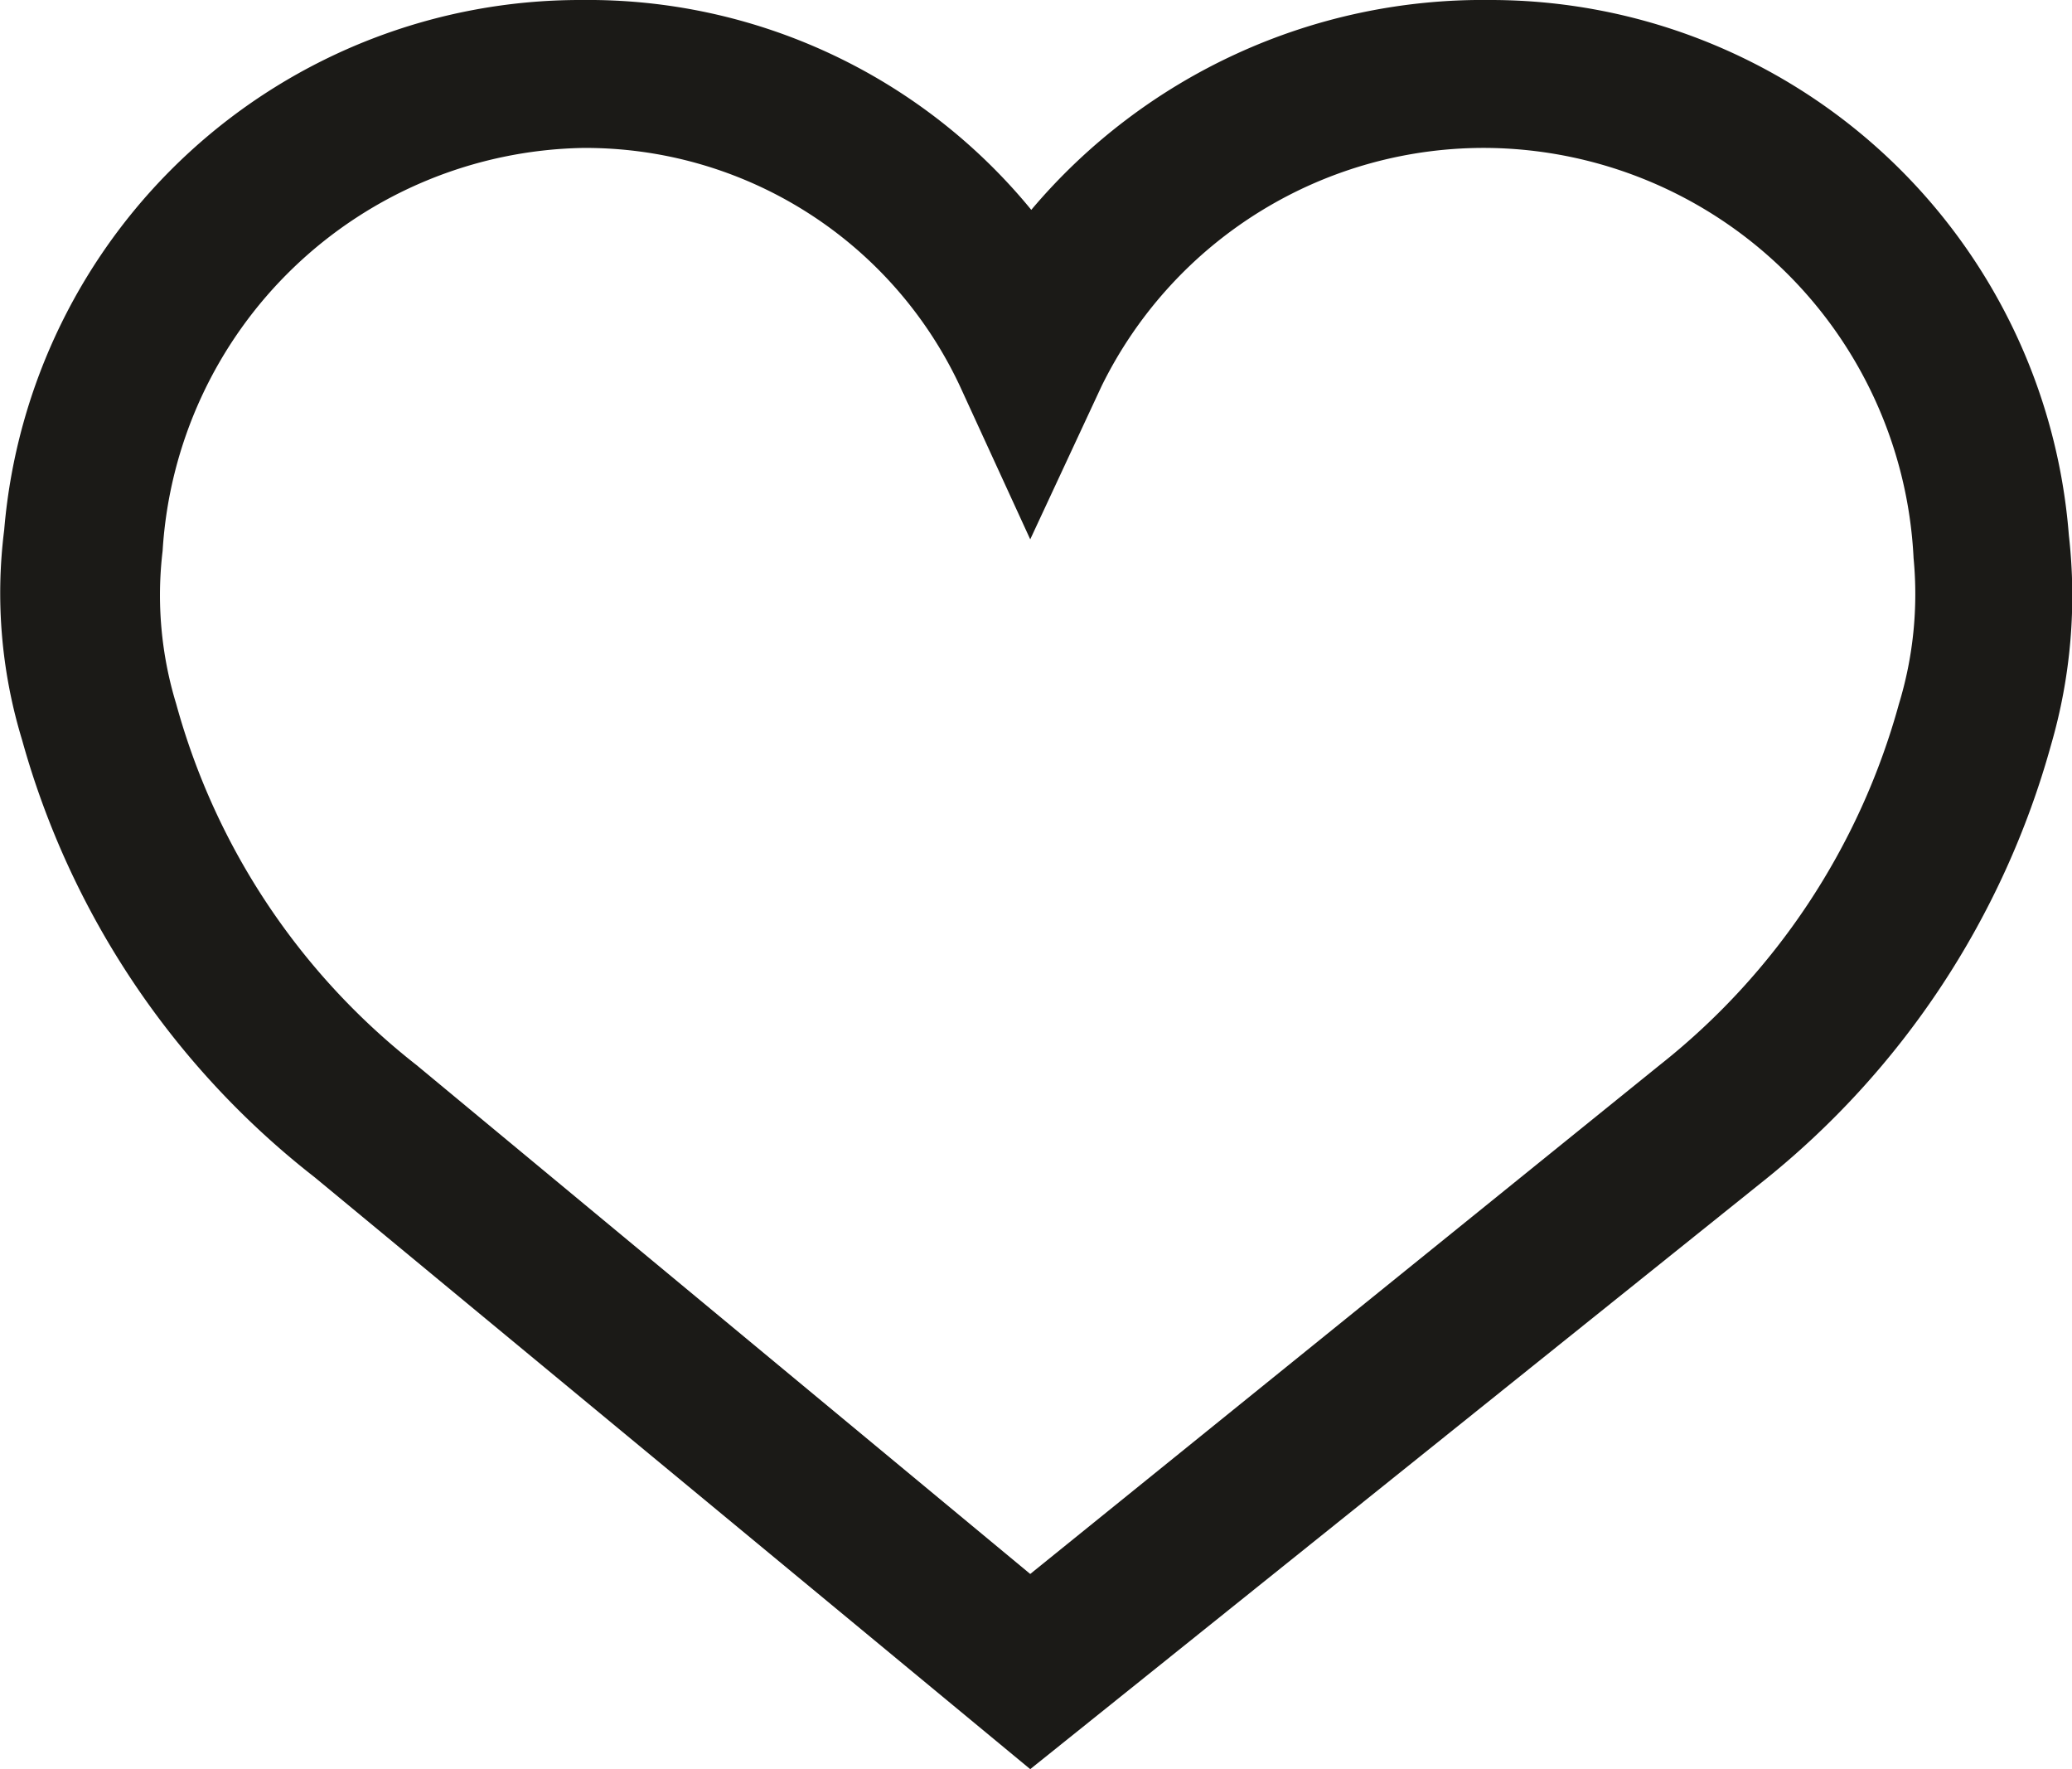 <svg xmlns="http://www.w3.org/2000/svg" viewBox="0 0 19.75 16.86"><defs><style>.cls-1{fill:#1b1a17;}</style></defs><g id="Слой_2" data-name="Слой 2"><g id="Слой_1-2" data-name="Слой 1"><path class="cls-1" d="M19.34,5.15A5.13,5.13,0,0,0,14.2.38,5.23,5.23,0,0,0,9.82,2.66,5,5,0,0,0,5.55.38,5.14,5.14,0,0,0,.41,5.15,4.55,4.55,0,0,0,.57,7a7.59,7.59,0,0,0,2.63,4l6.62,5.45,6.73-5.45a7.59,7.59,0,0,0,2.63-4A4.16,4.16,0,0,0,19.34,5.15Zm-.87,1.66a7,7,0,0,1-2.41,3.63l-6.24,5-6.13-5A7,7,0,0,1,1.28,6.81a3.87,3.87,0,0,1-.15-1.56v0A4.47,4.47,0,0,1,5.55,1,4.28,4.28,0,0,1,9.48,3.52l.34.73.34-.73A4.42,4.42,0,0,1,14.2,1a4.47,4.47,0,0,1,4.42,4.21A3.87,3.87,0,0,1,18.47,6.81Z"/><path class="cls-1" d="M9.82,16.86,3,11.22A8,8,0,0,1,.21,7.05a4.8,4.8,0,0,1-.17-2A5.51,5.51,0,0,1,5.55,0,5.46,5.46,0,0,1,9.83,2,5.63,5.63,0,0,1,14.2,0a5.53,5.53,0,0,1,5.52,5.1,5.1,5.1,0,0,1-.17,2,8.08,8.08,0,0,1-2.76,4.17ZM5.55,1.41a4.09,4.09,0,0,0-4,3.84,3.55,3.55,0,0,0,.13,1.46,6.58,6.58,0,0,0,2.29,3.44L9.82,15l6-4.85a6.62,6.62,0,0,0,2.28-3.44,3.59,3.59,0,0,0,.14-1.39A4.11,4.11,0,0,0,14.2,1.41a4.06,4.06,0,0,0-3.7,2.27L9.82,5.14,9.15,3.68A3.94,3.94,0,0,0,5.55,1.41ZM9.81,3.33v0l0,0,0,0Z"/></g></g></svg>